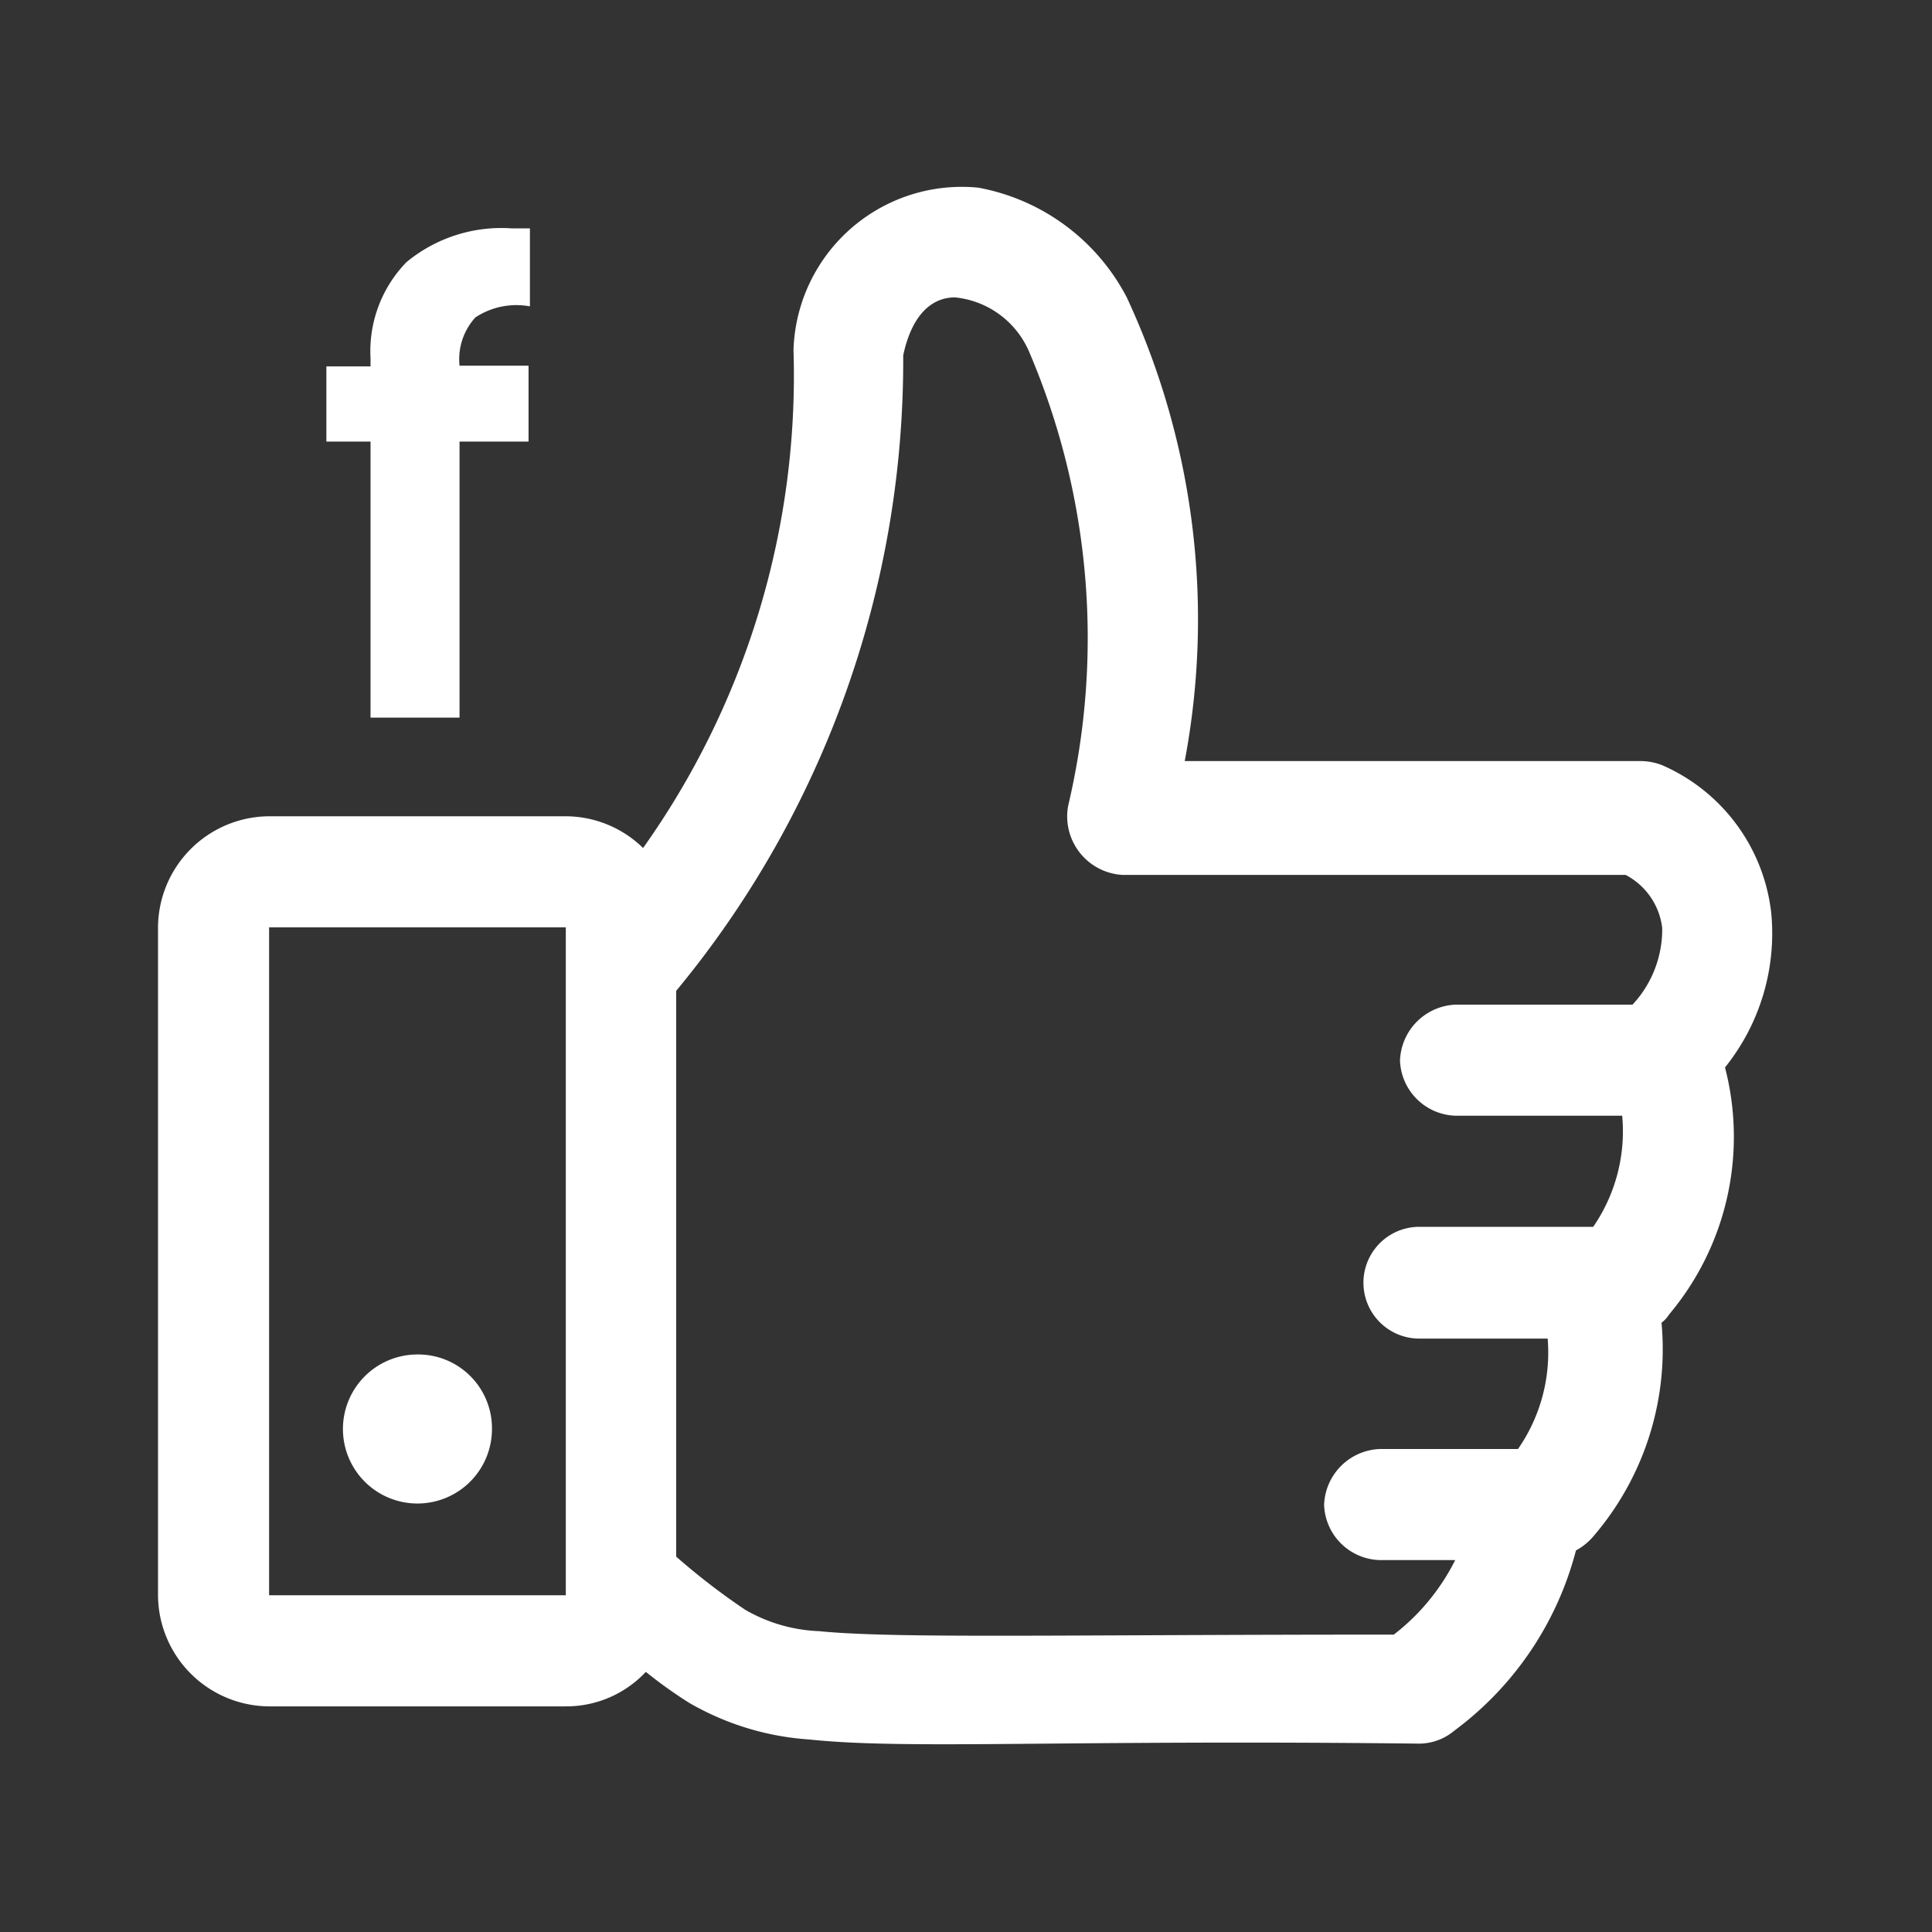 <svg id="Layer_1" data-name="Layer 1" xmlns="http://www.w3.org/2000/svg" viewBox="0 0 28 28"><rect x="0" y="0" width="28" height="28" fill="#333333" stroke="none"/><path d="M11.5,5.07a11.82,11.82,0,0,1-2.18,7.22,1.61,1.61,0,0,0-1.12-.46H3.9a1.62,1.62,0,0,0-1.61,1.61v9.68A1.62,1.62,0,0,0,3.9,24.73H8.2a1.58,1.58,0,0,0,1.16-.5,6.62,6.62,0,0,0,.63.45,4,4,0,0,0,1.74.53c1.42.15,3.65,0,8.84.06a.8.8,0,0,0,.51-.19,4.73,4.73,0,0,0,1.76-2.61.88.88,0,0,0,.24-.19,4.16,4.16,0,0,0,1-3.11.43.43,0,0,0,.11-.12A4,4,0,0,0,25,15.47a3.1,3.1,0,0,0,.67-2.24,2.66,2.66,0,0,0-1.58-2.14.87.87,0,0,0-.32-.06H17.17a11.06,11.06,0,0,0-.84-6.72,3.05,3.05,0,0,0-2.15-1.59A2.44,2.44,0,0,0,11.5,5.07Zm2.34-.76a1.31,1.31,0,0,1,1.08.8,10.56,10.56,0,0,1,.56,6.57.85.85,0,0,0,.79,1h7.29a1,1,0,0,1,.53.77,1.6,1.6,0,0,1-.43,1.11H21.1a.84.84,0,0,0-.81.81.83.83,0,0,0,.81.8h2.41a2.44,2.44,0,0,1-.42,1.61H20.57a.81.81,0,1,0,0,1.62h1.86A2.45,2.45,0,0,1,22,21H20a.84.84,0,0,0-.81.81.83.83,0,0,0,.81.8h1.09a3.14,3.14,0,0,1-.89,1.08c-4.89,0-7.22.06-8.33-.05a2.31,2.31,0,0,1-1.07-.31,9.86,9.86,0,0,1-1-.77V14.36a14.33,14.33,0,0,0,3.29-9.21C13.22,4.54,13.52,4.31,13.84,4.31ZM3.9,13.44H8.2c0,3.21,0,6.45,0,9.68H3.9Zm2.15,6.19A1.08,1.08,0,1,0,7.13,20.7a1.07,1.07,0,0,0-1.08-1.07Z" style="fill:#fff"/><path d="M6.89,4.6a.9.9,0,0,0-.23.7h1V6.4h-1v4H5.37v-4H4.73V5.31h.64V5.19A1.85,1.85,0,0,1,5.89,3.8a2.16,2.16,0,0,1,1.53-.49h.26V4.44A1.08,1.08,0,0,0,6.89,4.6Z" style="fill:#fff"/></svg>
